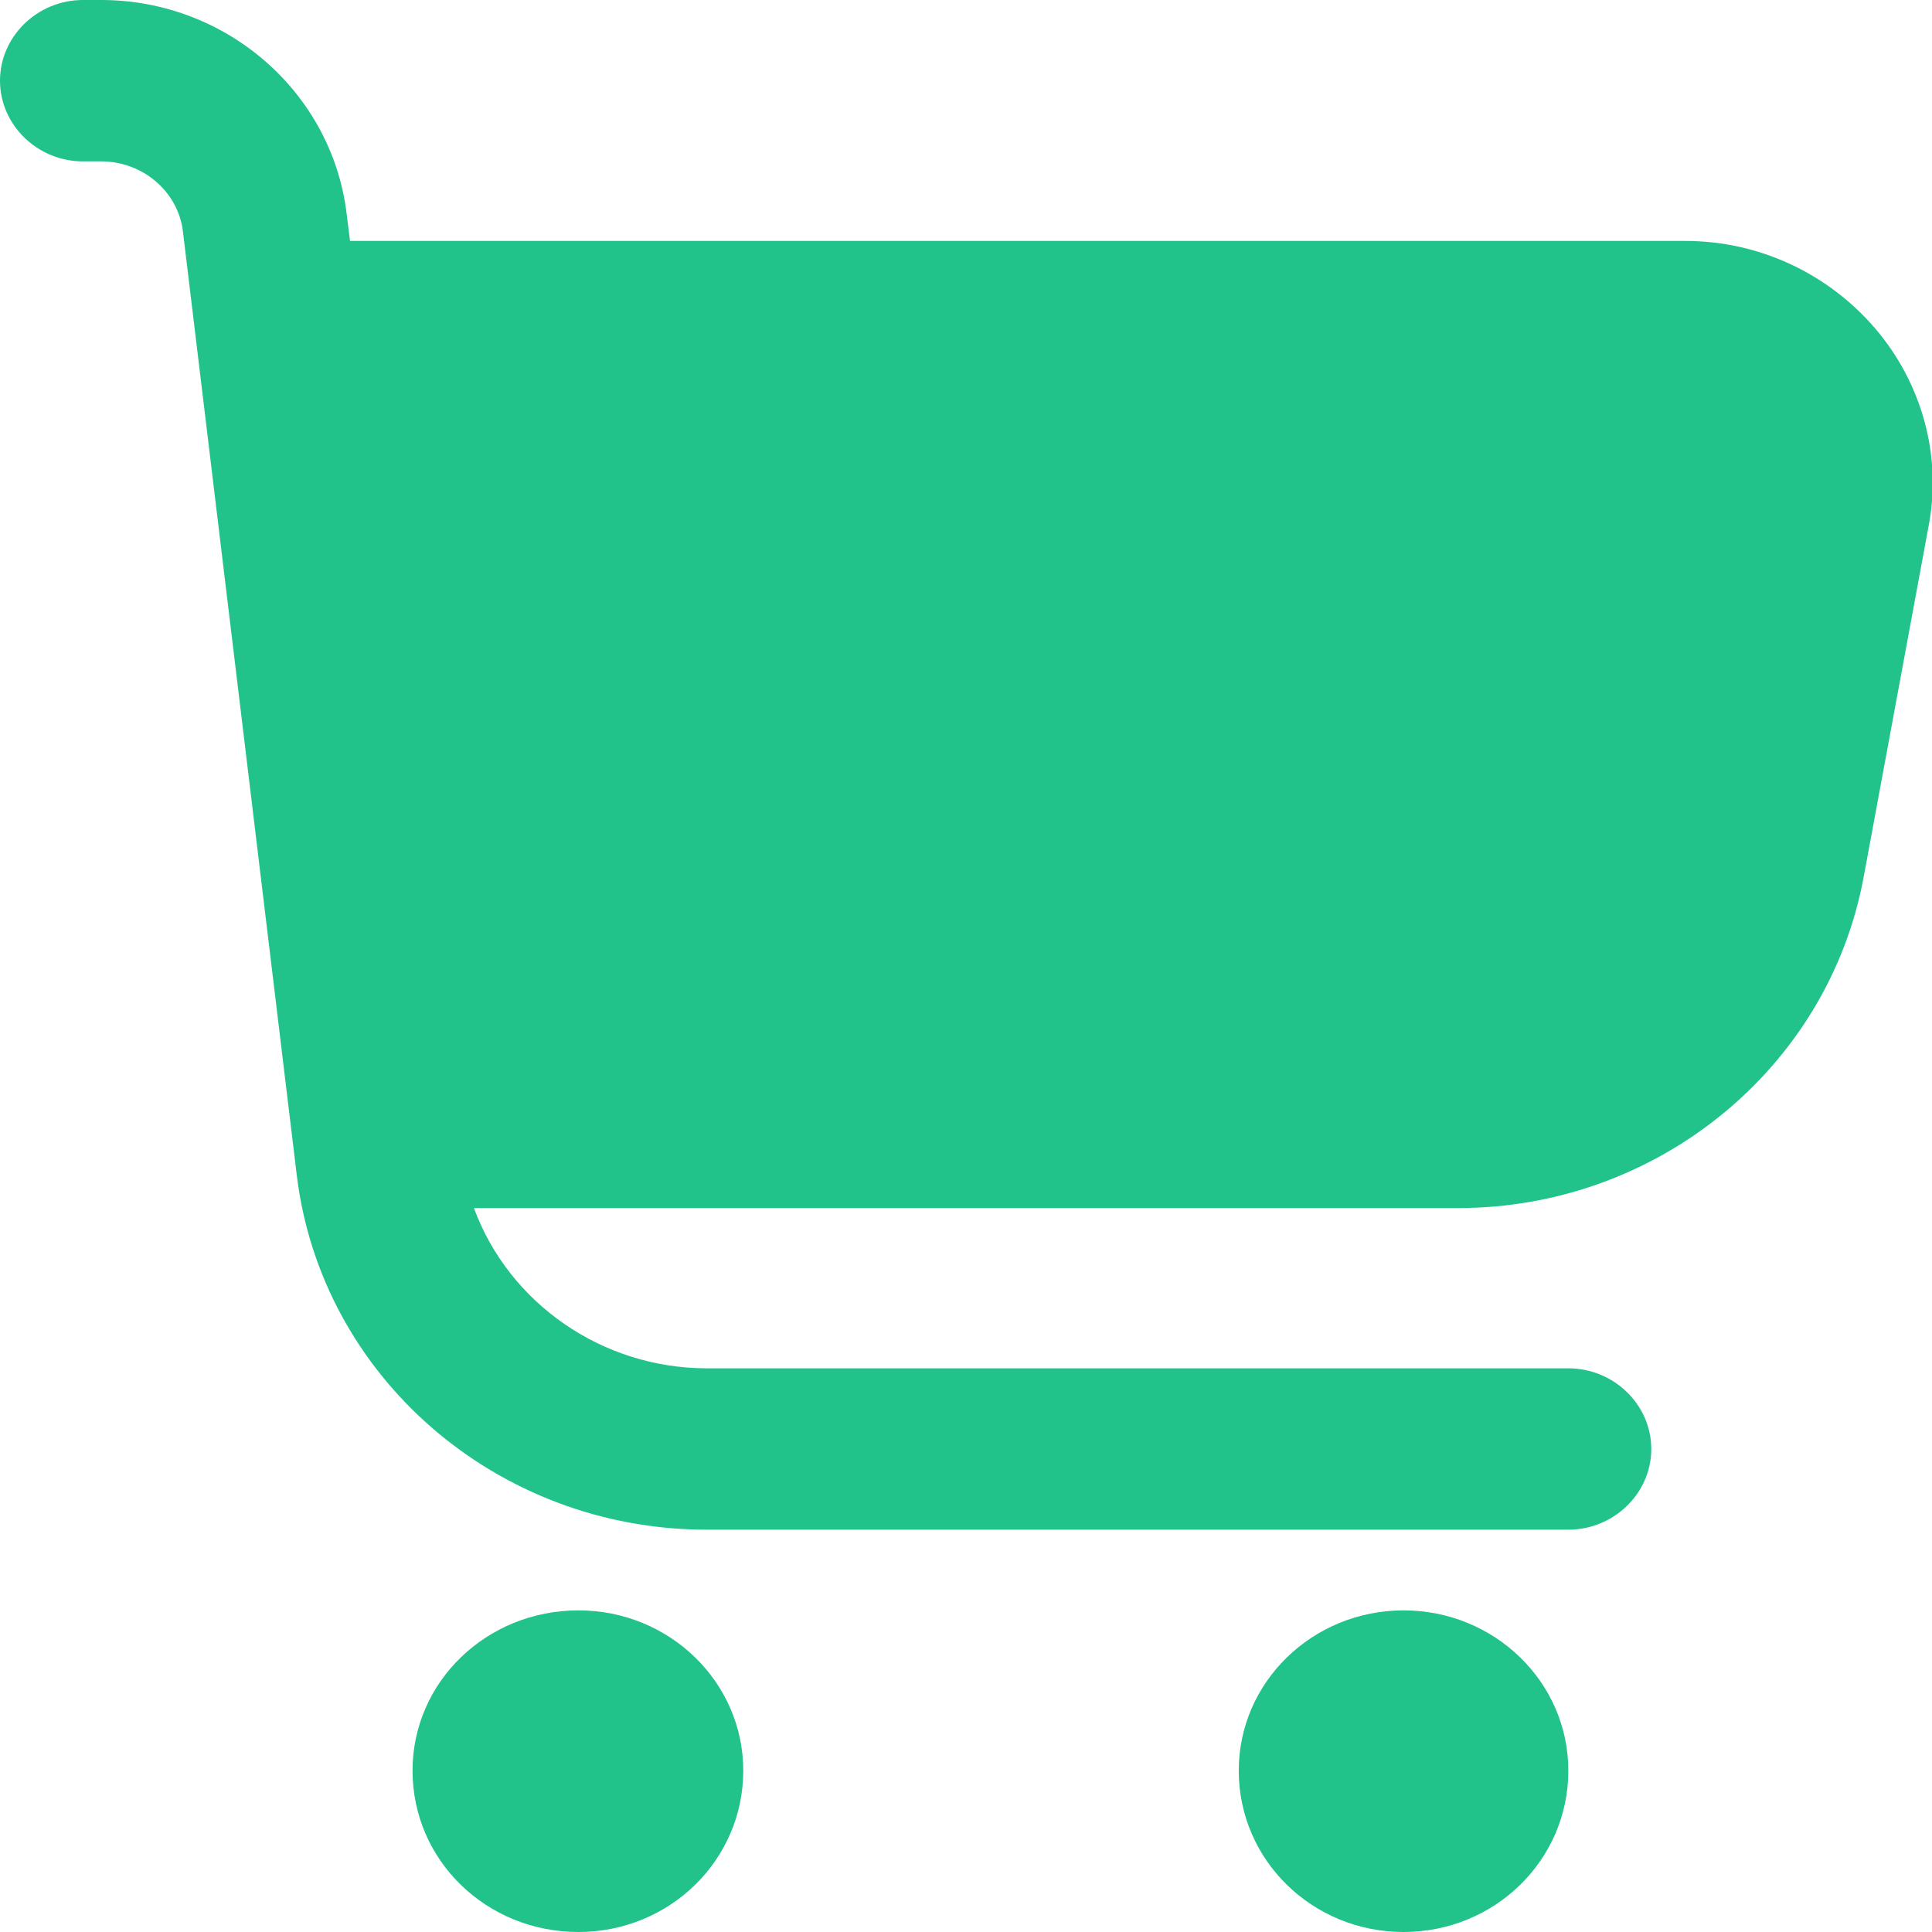 <svg version="1.2" baseProfile="tiny-ps" xmlns="http://www.w3.org/2000/svg" viewBox="0 0 17 17" width="17" height="17">
	<title>head</title>
	<style>
		tspan { white-space:pre }
		.shp0 { fill: #21c38b } 
	</style>
	<g id="head">
		<g id="header">
			<g id="card">
				<path id="icon" class="shp0" d="M16.5 2.89C16.08 2.4 15.47 2.12 14.83 2.12L3.08 2.12L3.05 1.88C2.92 0.81 1.99 0 0.89 0L0.73 0C0.33 0 0 0.32 0 0.71C0 1.1 0.33 1.42 0.73 1.42L0.89 1.42C1.26 1.42 1.57 1.69 1.61 2.04L2.61 10.33C2.82 12.11 4.37 13.46 6.22 13.46L13.8 13.46C14.2 13.46 14.53 13.14 14.53 12.75C14.53 12.36 14.2 12.04 13.8 12.04L6.22 12.04C5.3 12.04 4.48 11.47 4.17 10.63L12.83 10.63C14.58 10.63 16.09 9.4 16.4 7.71L16.97 4.63C17.09 4.01 16.91 3.37 16.5 2.89ZM5.09 14.17C5.89 14.17 6.54 14.8 6.54 15.58C6.54 16.37 5.89 17 5.09 17C4.28 17 3.63 16.37 3.63 15.58C3.63 14.8 4.28 14.17 5.09 14.17ZM12.35 14.17C13.15 14.17 13.8 14.8 13.8 15.58C13.8 16.37 13.15 17 12.35 17C11.55 17 10.9 16.37 10.9 15.58C10.9 14.8 11.55 14.17 12.35 14.17Z" />
			</g>
		</g>
	</g>
</svg>